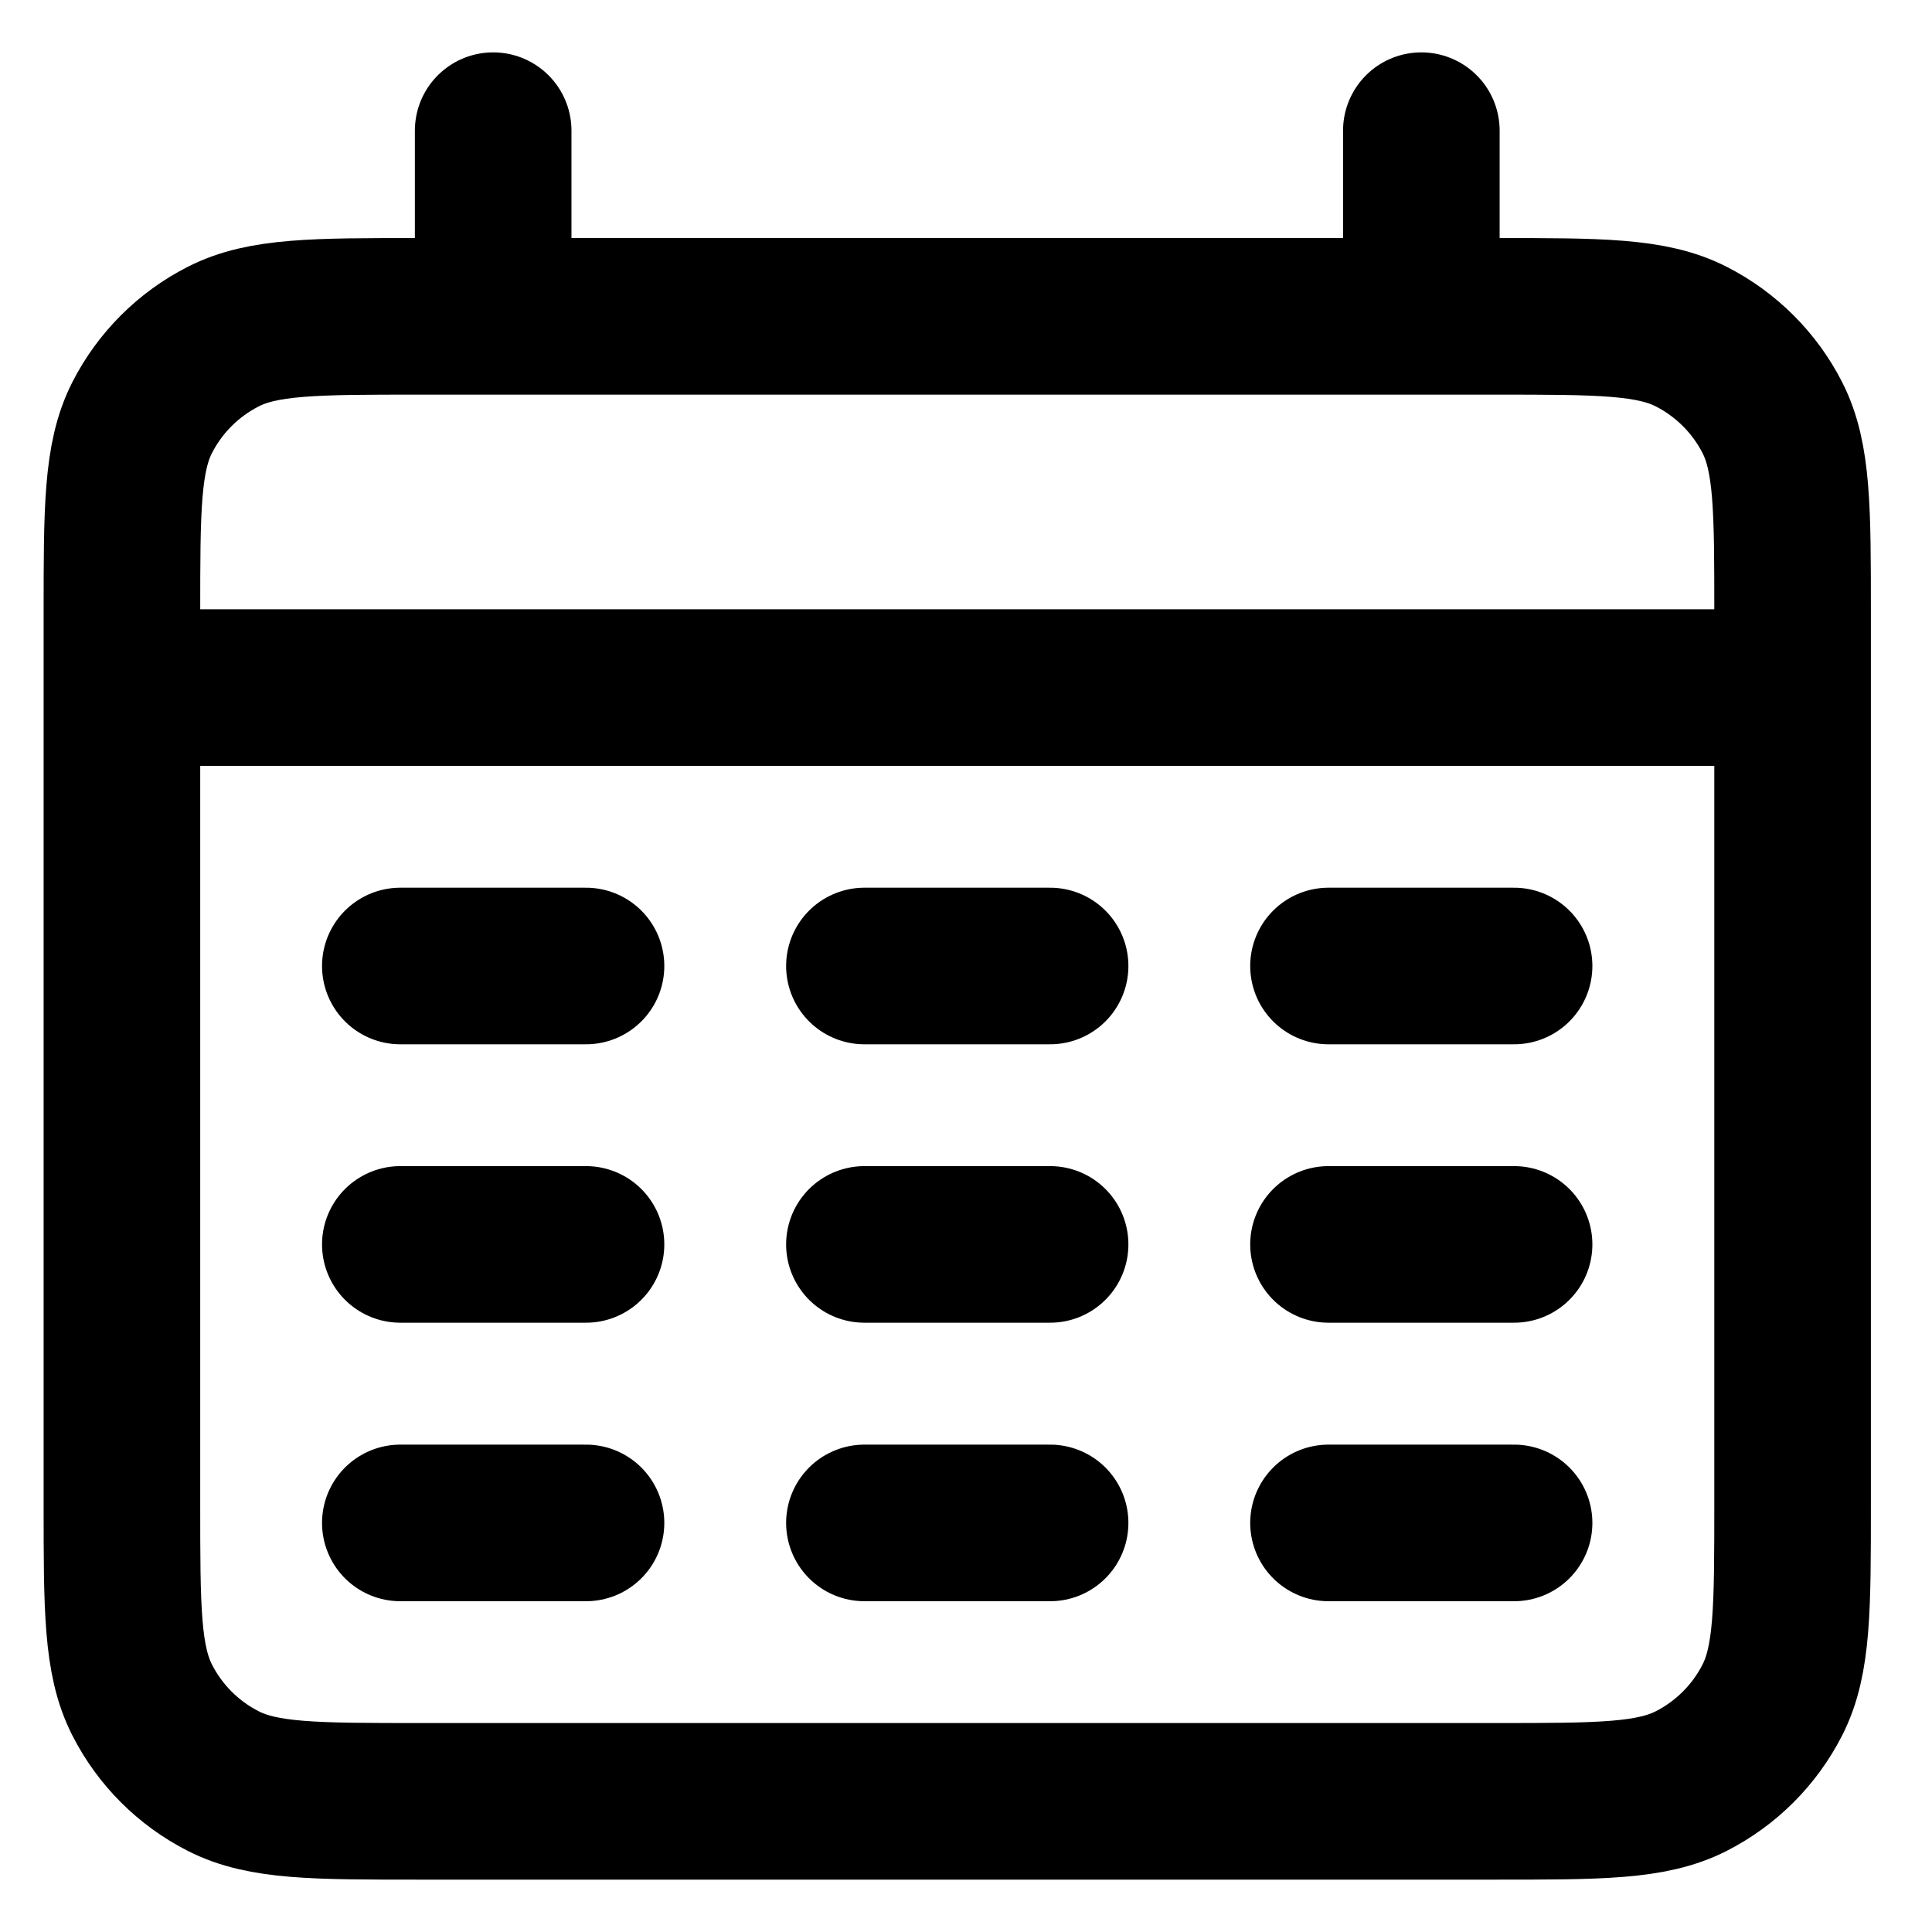 <svg width="19" height="19" viewBox="0 0 19 19" fill="none" xmlns="http://www.w3.org/2000/svg">
<path d="M1.199 6.762H17.629M4.85 1.285V3.111M13.978 1.285V3.111M3.937 9.5H5.763M8.501 9.5H10.327M13.065 9.5H14.89M3.937 12.238H5.763M8.501 12.238H10.327M13.065 12.238H14.89M3.937 14.977H5.763M8.501 14.977H10.327M13.065 14.977H14.89M4.12 17.715H14.708C15.73 17.715 16.241 17.715 16.632 17.516C16.975 17.341 17.255 17.062 17.43 16.718C17.629 16.328 17.629 15.816 17.629 14.794V6.032C17.629 5.009 17.629 4.498 17.43 4.107C17.255 3.764 16.975 3.485 16.632 3.31C16.241 3.111 15.73 3.111 14.708 3.111H4.12C3.097 3.111 2.586 3.111 2.196 3.31C1.852 3.485 1.573 3.764 1.398 4.107C1.199 4.498 1.199 5.009 1.199 6.032V14.794C1.199 15.816 1.199 16.328 1.398 16.718C1.573 17.062 1.852 17.341 2.196 17.516C2.586 17.715 3.097 17.715 4.12 17.715Z" stroke="black" stroke-width="1.54" stroke-linecap="round"/>
</svg>
